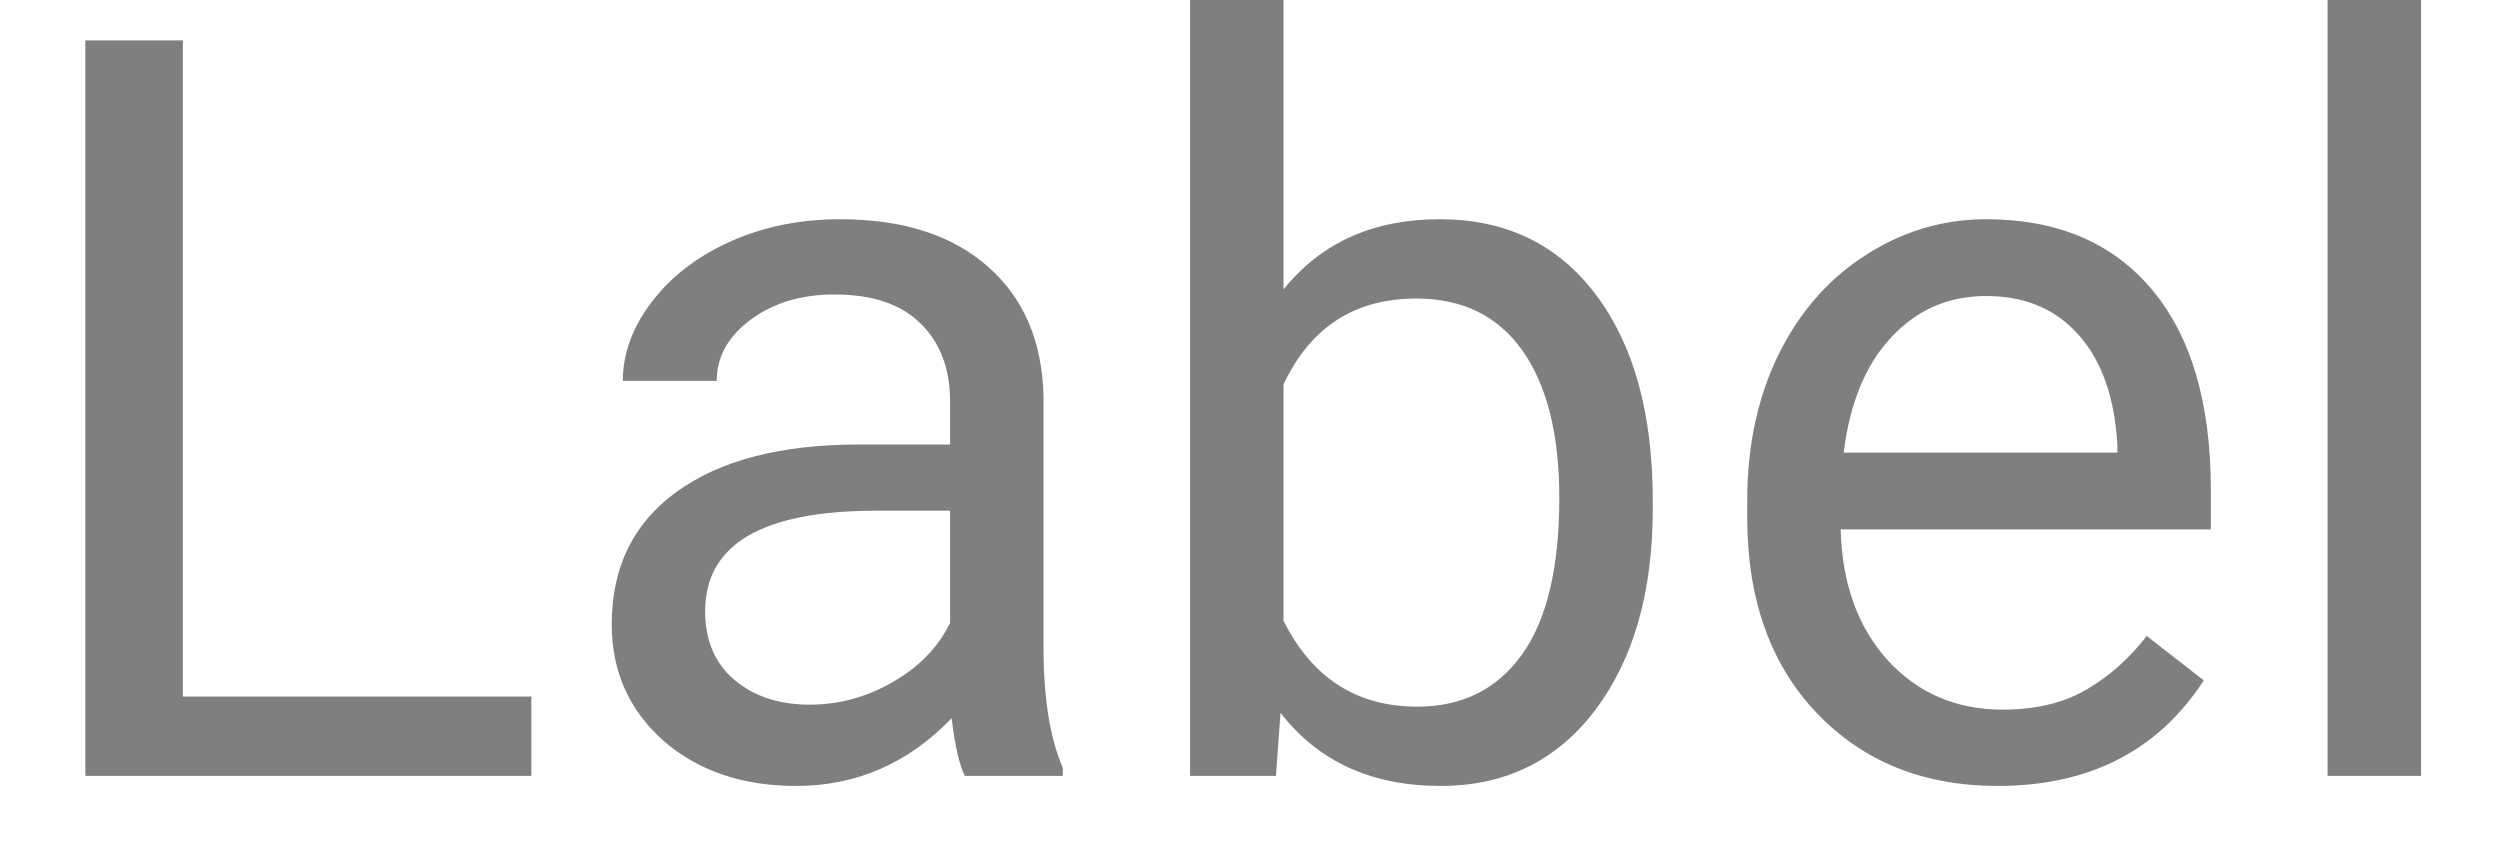 <svg width="29" height="10" viewBox="0 0 29 10" fill="none" xmlns="http://www.w3.org/2000/svg">
<path d="M2.121 8.08H6.164V9H0.99V0.469H2.121V8.08ZM11.191 9C11.129 8.875 11.078 8.652 11.039 8.332C10.535 8.855 9.934 9.117 9.234 9.117C8.609 9.117 8.096 8.941 7.693 8.59C7.295 8.234 7.096 7.785 7.096 7.242C7.096 6.582 7.346 6.07 7.846 5.707C8.35 5.34 9.057 5.156 9.967 5.156H11.021V4.658C11.021 4.279 10.908 3.979 10.682 3.756C10.455 3.529 10.121 3.416 9.68 3.416C9.293 3.416 8.969 3.514 8.707 3.709C8.445 3.904 8.314 4.141 8.314 4.418H7.225C7.225 4.102 7.336 3.797 7.559 3.504C7.785 3.207 8.09 2.973 8.473 2.801C8.859 2.629 9.283 2.543 9.744 2.543C10.475 2.543 11.047 2.727 11.461 3.094C11.875 3.457 12.09 3.959 12.105 4.6V7.518C12.105 8.1 12.18 8.562 12.328 8.906V9H11.191ZM9.393 8.174C9.732 8.174 10.055 8.086 10.359 7.91C10.664 7.734 10.885 7.506 11.021 7.225V5.924H10.172C8.844 5.924 8.18 6.312 8.18 7.09C8.18 7.43 8.293 7.695 8.52 7.887C8.746 8.078 9.037 8.174 9.393 8.174ZM19.172 5.9C19.172 6.869 18.949 7.648 18.504 8.238C18.059 8.824 17.461 9.117 16.711 9.117C15.91 9.117 15.291 8.834 14.854 8.268L14.801 9H13.805V0H14.889V3.357C15.326 2.814 15.93 2.543 16.699 2.543C17.469 2.543 18.072 2.834 18.51 3.416C18.951 3.998 19.172 4.795 19.172 5.807V5.9ZM18.088 5.777C18.088 5.039 17.945 4.469 17.66 4.066C17.375 3.664 16.965 3.463 16.43 3.463C15.715 3.463 15.201 3.795 14.889 4.459V7.201C15.221 7.865 15.738 8.197 16.441 8.197C16.961 8.197 17.365 7.996 17.654 7.594C17.943 7.191 18.088 6.586 18.088 5.777ZM23.174 9.117C22.314 9.117 21.615 8.836 21.076 8.273C20.537 7.707 20.268 6.951 20.268 6.006V5.807C20.268 5.178 20.387 4.617 20.625 4.125C20.867 3.629 21.203 3.242 21.633 2.965C22.066 2.684 22.535 2.543 23.039 2.543C23.863 2.543 24.504 2.814 24.961 3.357C25.418 3.9 25.646 4.678 25.646 5.689V6.141H21.352C21.367 6.766 21.549 7.271 21.896 7.658C22.248 8.041 22.693 8.232 23.232 8.232C23.615 8.232 23.939 8.154 24.205 7.998C24.471 7.842 24.703 7.635 24.902 7.377L25.564 7.893C25.033 8.709 24.236 9.117 23.174 9.117ZM23.039 3.434C22.602 3.434 22.234 3.594 21.938 3.914C21.641 4.23 21.457 4.676 21.387 5.25H24.562V5.168C24.531 4.617 24.383 4.191 24.117 3.891C23.852 3.586 23.492 3.434 23.039 3.434ZM28.084 9H27V0H28.084V9Z" fill="black" fill-opacity="0.5"/>
</svg>
